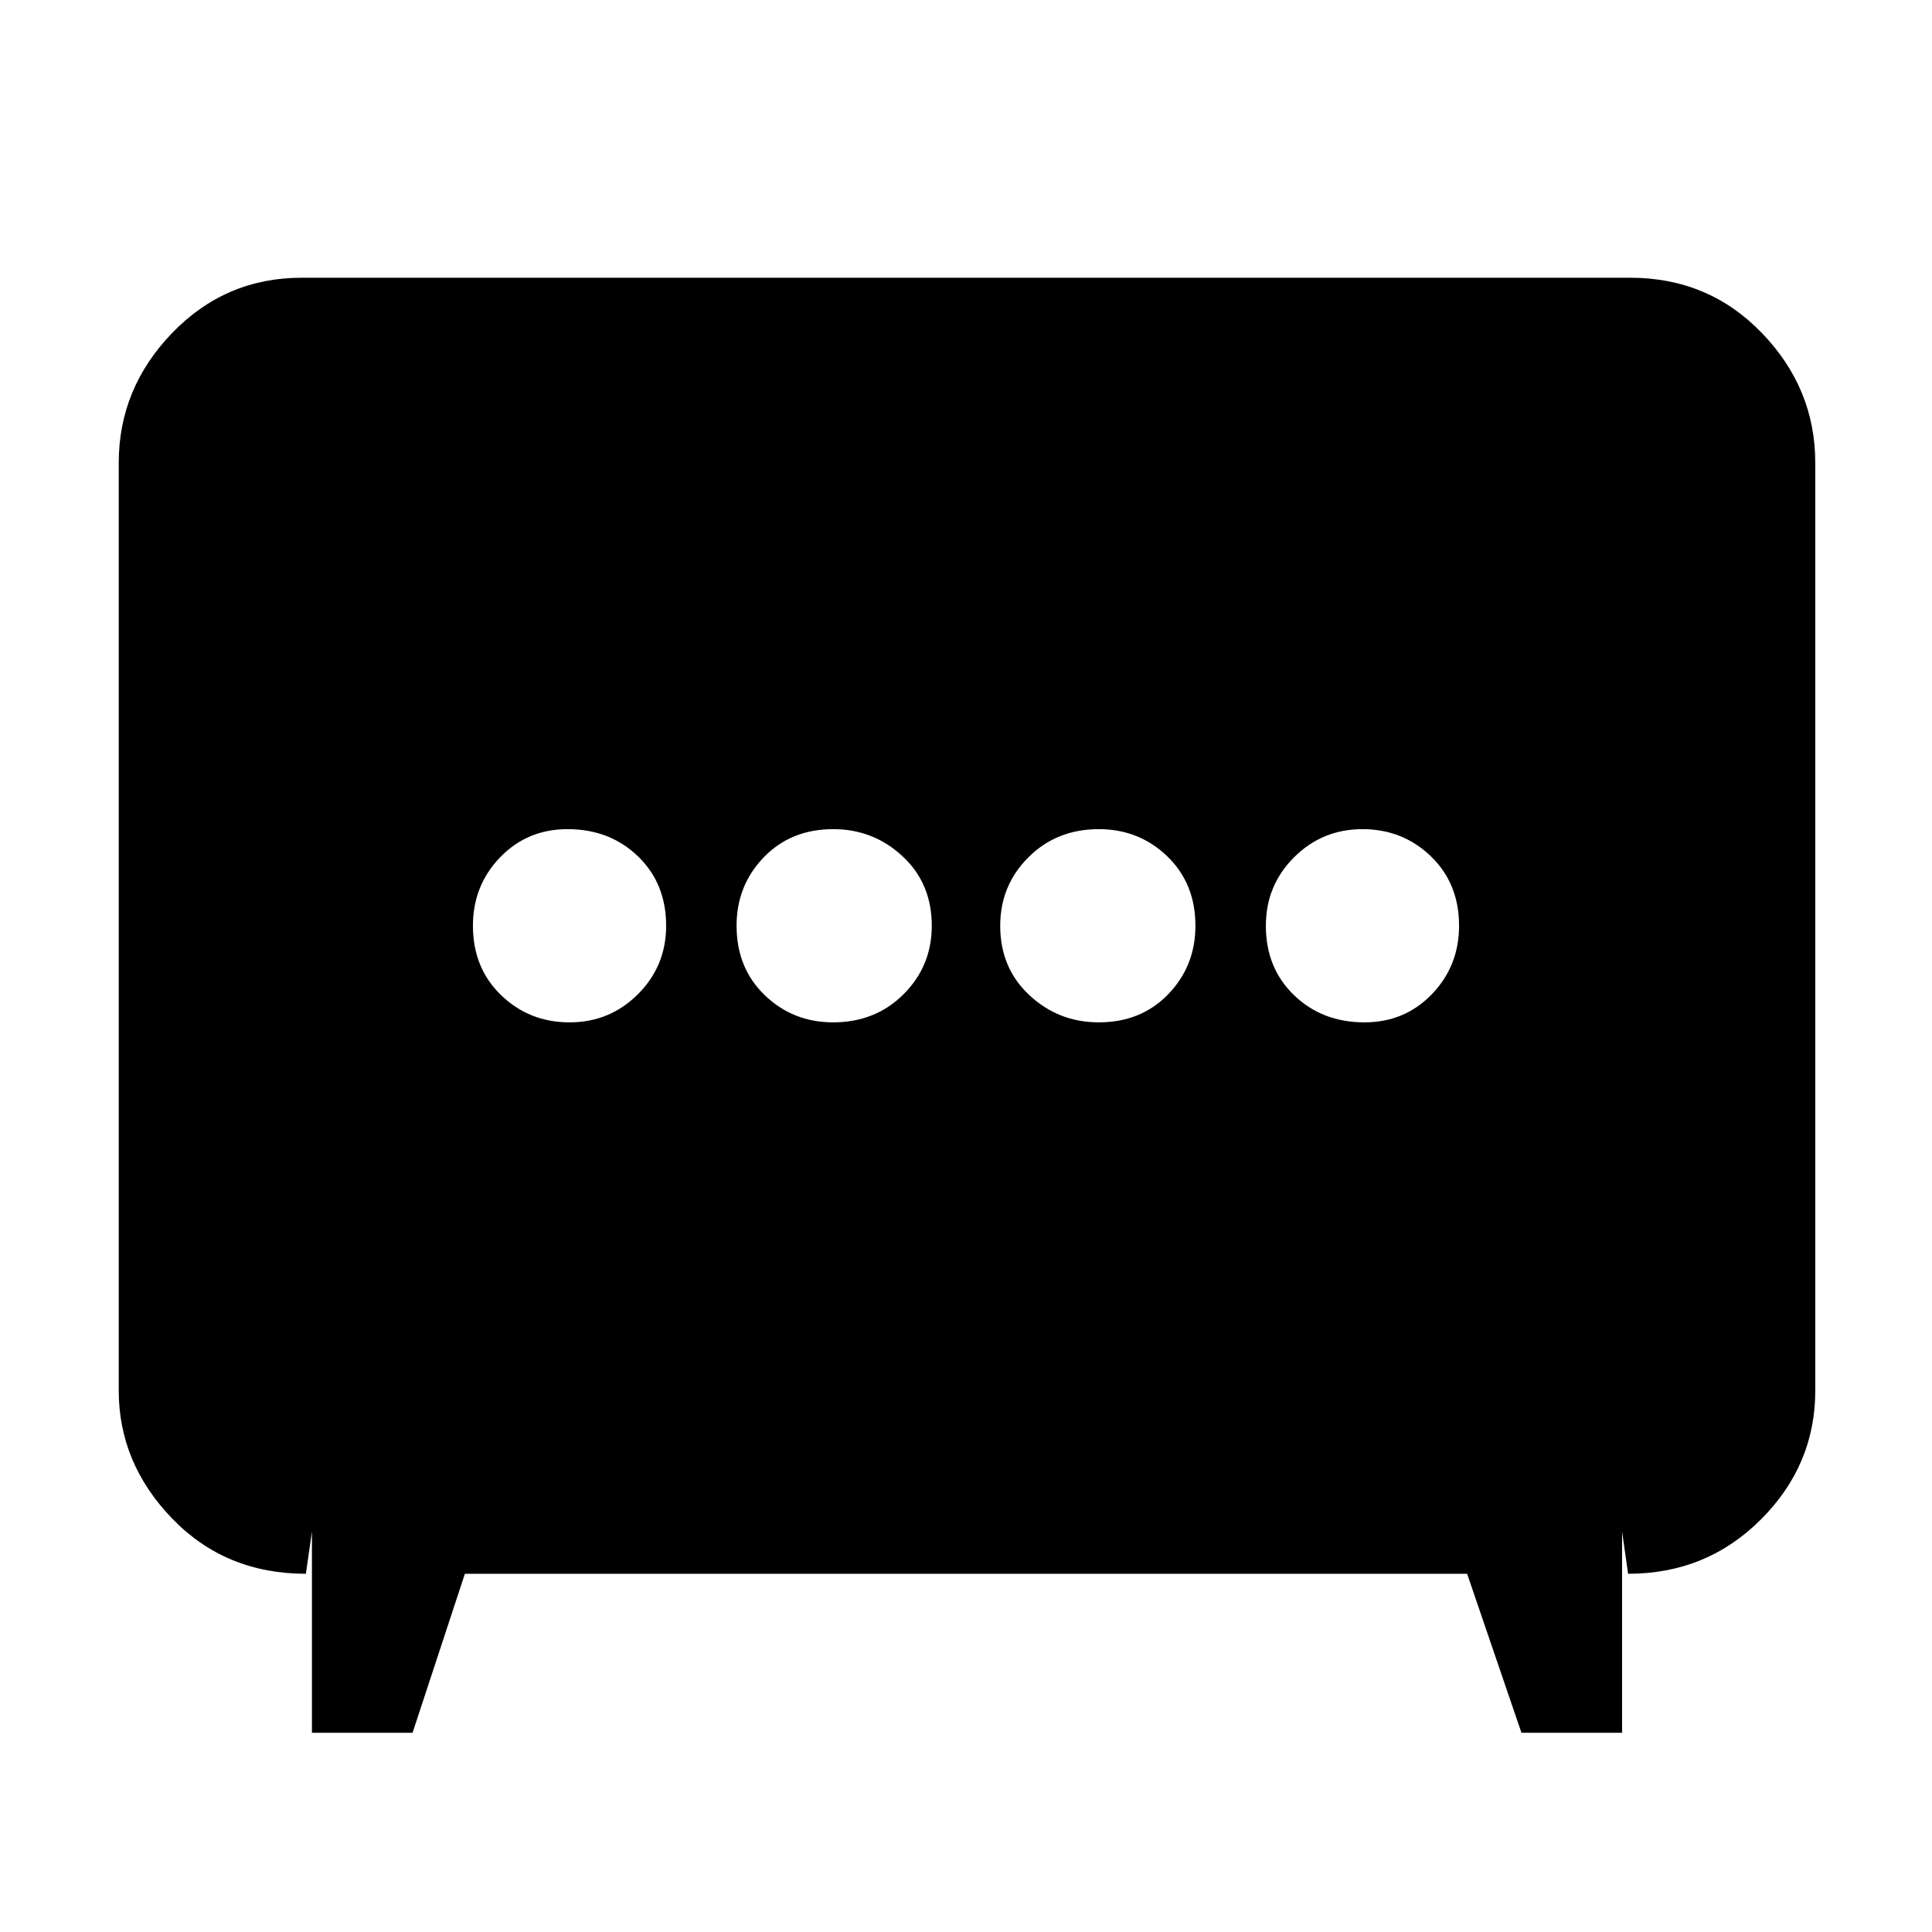 <svg xmlns="http://www.w3.org/2000/svg" height="48" width="48"><path d="M20.7 25.4q1.05 0 1.75-.7t.7-1.7q0-1.05-.725-1.725T20.7 20.6q-1.05 0-1.725.7T18.3 23q0 1.05.7 1.725t1.7.675Zm6.6 0q1.05 0 1.725-.7T29.7 23q0-1.05-.7-1.725t-1.7-.675q-1.05 0-1.75.7t-.7 1.7q0 1.05.725 1.725t1.725.675Zm-13.15 0q1 0 1.7-.7t.7-1.7q0-1.05-.7-1.725T14.1 20.6q-1 0-1.675.7T11.75 23q0 1.05.7 1.725t1.7.675Zm19.75 0q1 0 1.675-.7t.675-1.7q0-1.05-.7-1.725t-1.7-.675q-1 0-1.7.7t-.7 1.7q0 1.05.7 1.725t1.75.675ZM7.75 43.05v-5L7.6 39.1q-2 0-3.325-1.375Q2.95 36.35 2.95 34.55V11.5q0-1.85 1.325-3.225T7.5 6.9h33q1.95 0 3.275 1.375T45.1 11.5v23.05q0 1.85-1.35 3.2t-3.3 1.35l-.15-1.05v5h-2.5l-1.35-3.95h-24.9l-1.3 3.95Z"/></svg>